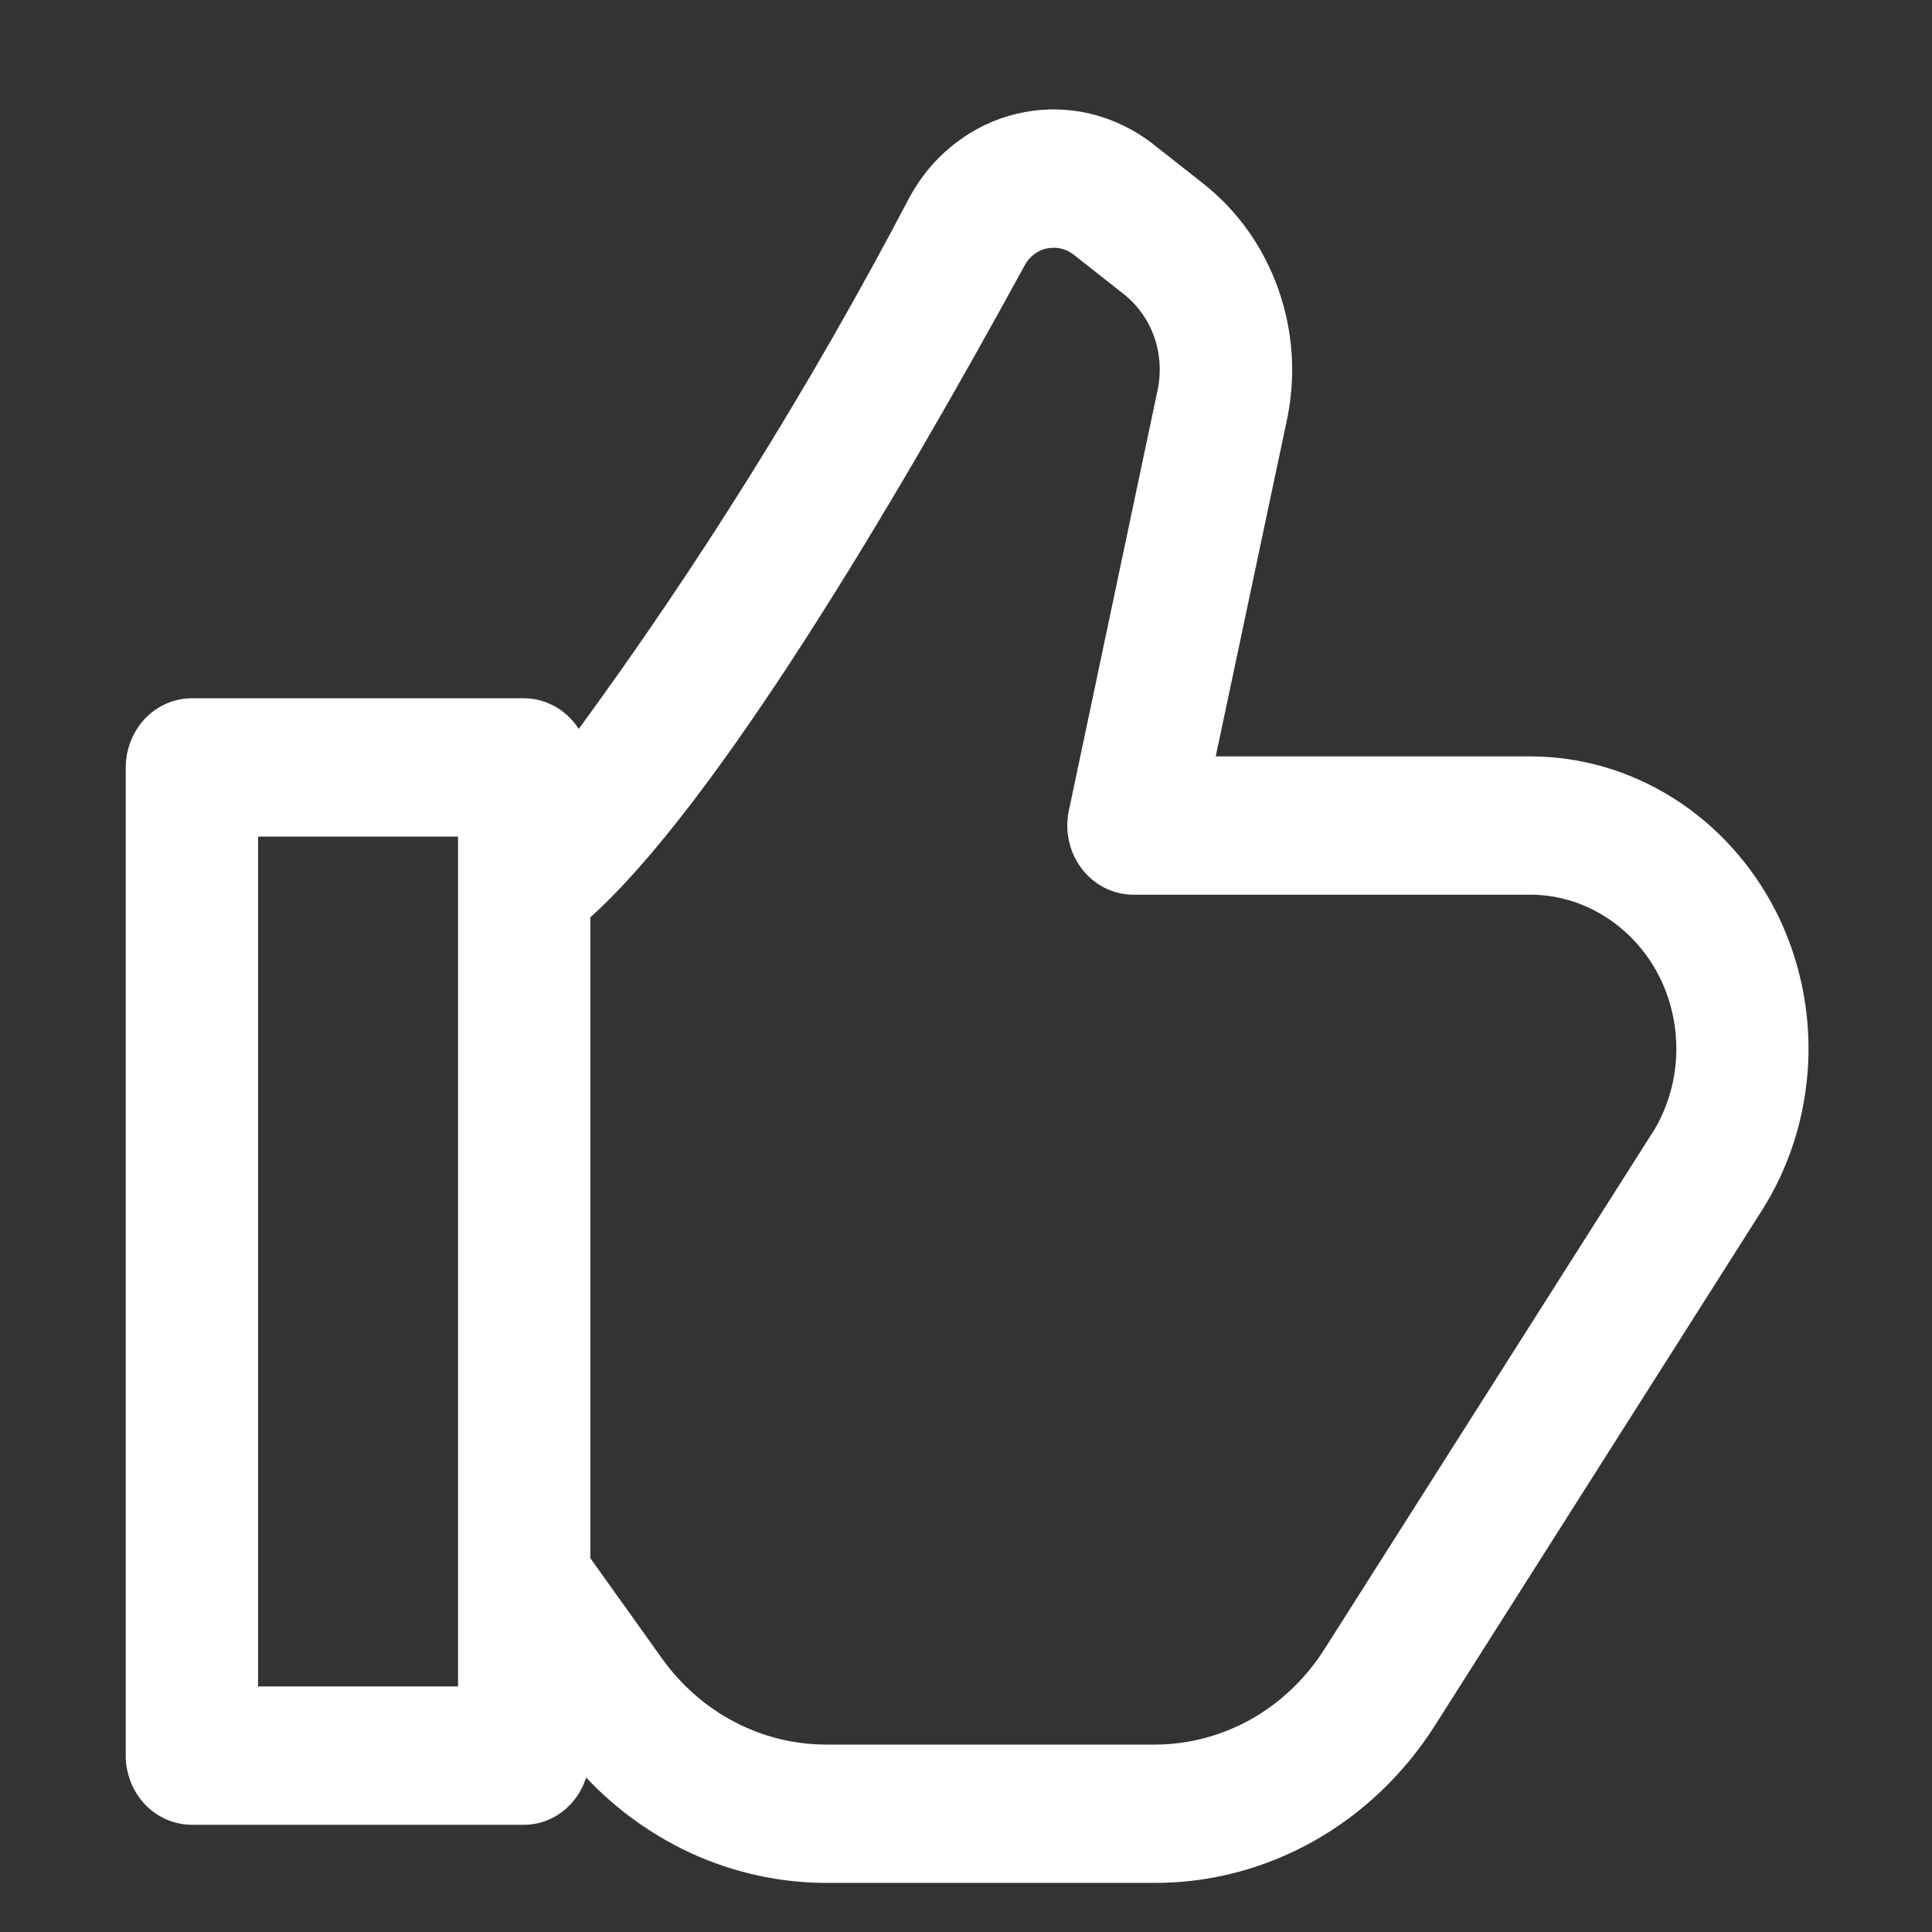 <svg width="12" height="12" viewBox="0 0 12 12" fill="none" xmlns="http://www.w3.org/2000/svg">
<rect x="0" y="0" width="12" height="12" fill="#333333" stroke="none"/>
<path d="M9.502 4.737H7.503L7.955 2.601C8.011 2.337 7.993 2.063 7.903 1.809C7.814 1.556 7.657 1.335 7.452 1.173L7.141 0.928C7.028 0.839 6.899 0.777 6.762 0.744C6.625 0.712 6.483 0.71 6.346 0.74C6.208 0.769 6.078 0.829 5.964 0.916C5.85 1.002 5.755 1.113 5.685 1.241C5.07 2.415 4.37 3.539 3.59 4.6C3.56 4.533 3.512 4.477 3.453 4.437C3.394 4.398 3.325 4.376 3.255 4.376H1.192C1.094 4.376 0.999 4.417 0.929 4.49C0.86 4.564 0.82 4.663 0.82 4.767V10.905C0.82 11.008 0.86 11.108 0.929 11.181C0.999 11.254 1.094 11.295 1.192 11.295H3.256C3.345 11.295 3.431 11.26 3.497 11.198C3.564 11.136 3.607 11.051 3.618 10.958C3.81 11.177 4.044 11.352 4.304 11.473C4.564 11.593 4.844 11.655 5.128 11.656H7.171C7.509 11.657 7.842 11.569 8.14 11.402C8.438 11.234 8.692 10.992 8.88 10.696L10.91 7.498C11.08 7.231 11.177 6.92 11.192 6.599C11.207 6.278 11.138 5.958 10.994 5.675C10.849 5.392 10.634 5.155 10.372 4.99C10.109 4.824 9.809 4.737 9.502 4.737ZM2.884 10.514H1.564V5.157H2.884V10.514ZM10.291 7.065L8.26 10.263C8.141 10.451 7.979 10.606 7.789 10.713C7.599 10.819 7.387 10.875 7.171 10.875H5.128C4.925 10.874 4.725 10.825 4.543 10.729C4.361 10.634 4.203 10.495 4.081 10.325L3.628 9.691V5.68C4.405 4.991 5.512 3.128 6.33 1.63C6.347 1.598 6.371 1.57 6.399 1.549C6.428 1.527 6.46 1.512 6.494 1.505C6.529 1.498 6.565 1.498 6.599 1.506C6.634 1.514 6.666 1.53 6.694 1.552L7.005 1.797C7.096 1.869 7.166 1.967 7.206 2.08C7.245 2.192 7.253 2.314 7.228 2.432L6.677 5.043C6.665 5.1 6.665 5.159 6.678 5.216C6.69 5.273 6.715 5.326 6.75 5.372C6.785 5.418 6.829 5.454 6.879 5.48C6.929 5.505 6.984 5.518 7.04 5.518H9.504C9.675 5.518 9.843 5.567 9.99 5.66C10.137 5.753 10.258 5.885 10.339 6.044C10.42 6.203 10.458 6.382 10.45 6.561C10.442 6.741 10.387 6.915 10.292 7.065H10.291Z" fill="white" stroke="white" stroke-width="0.078"/>
</svg>
